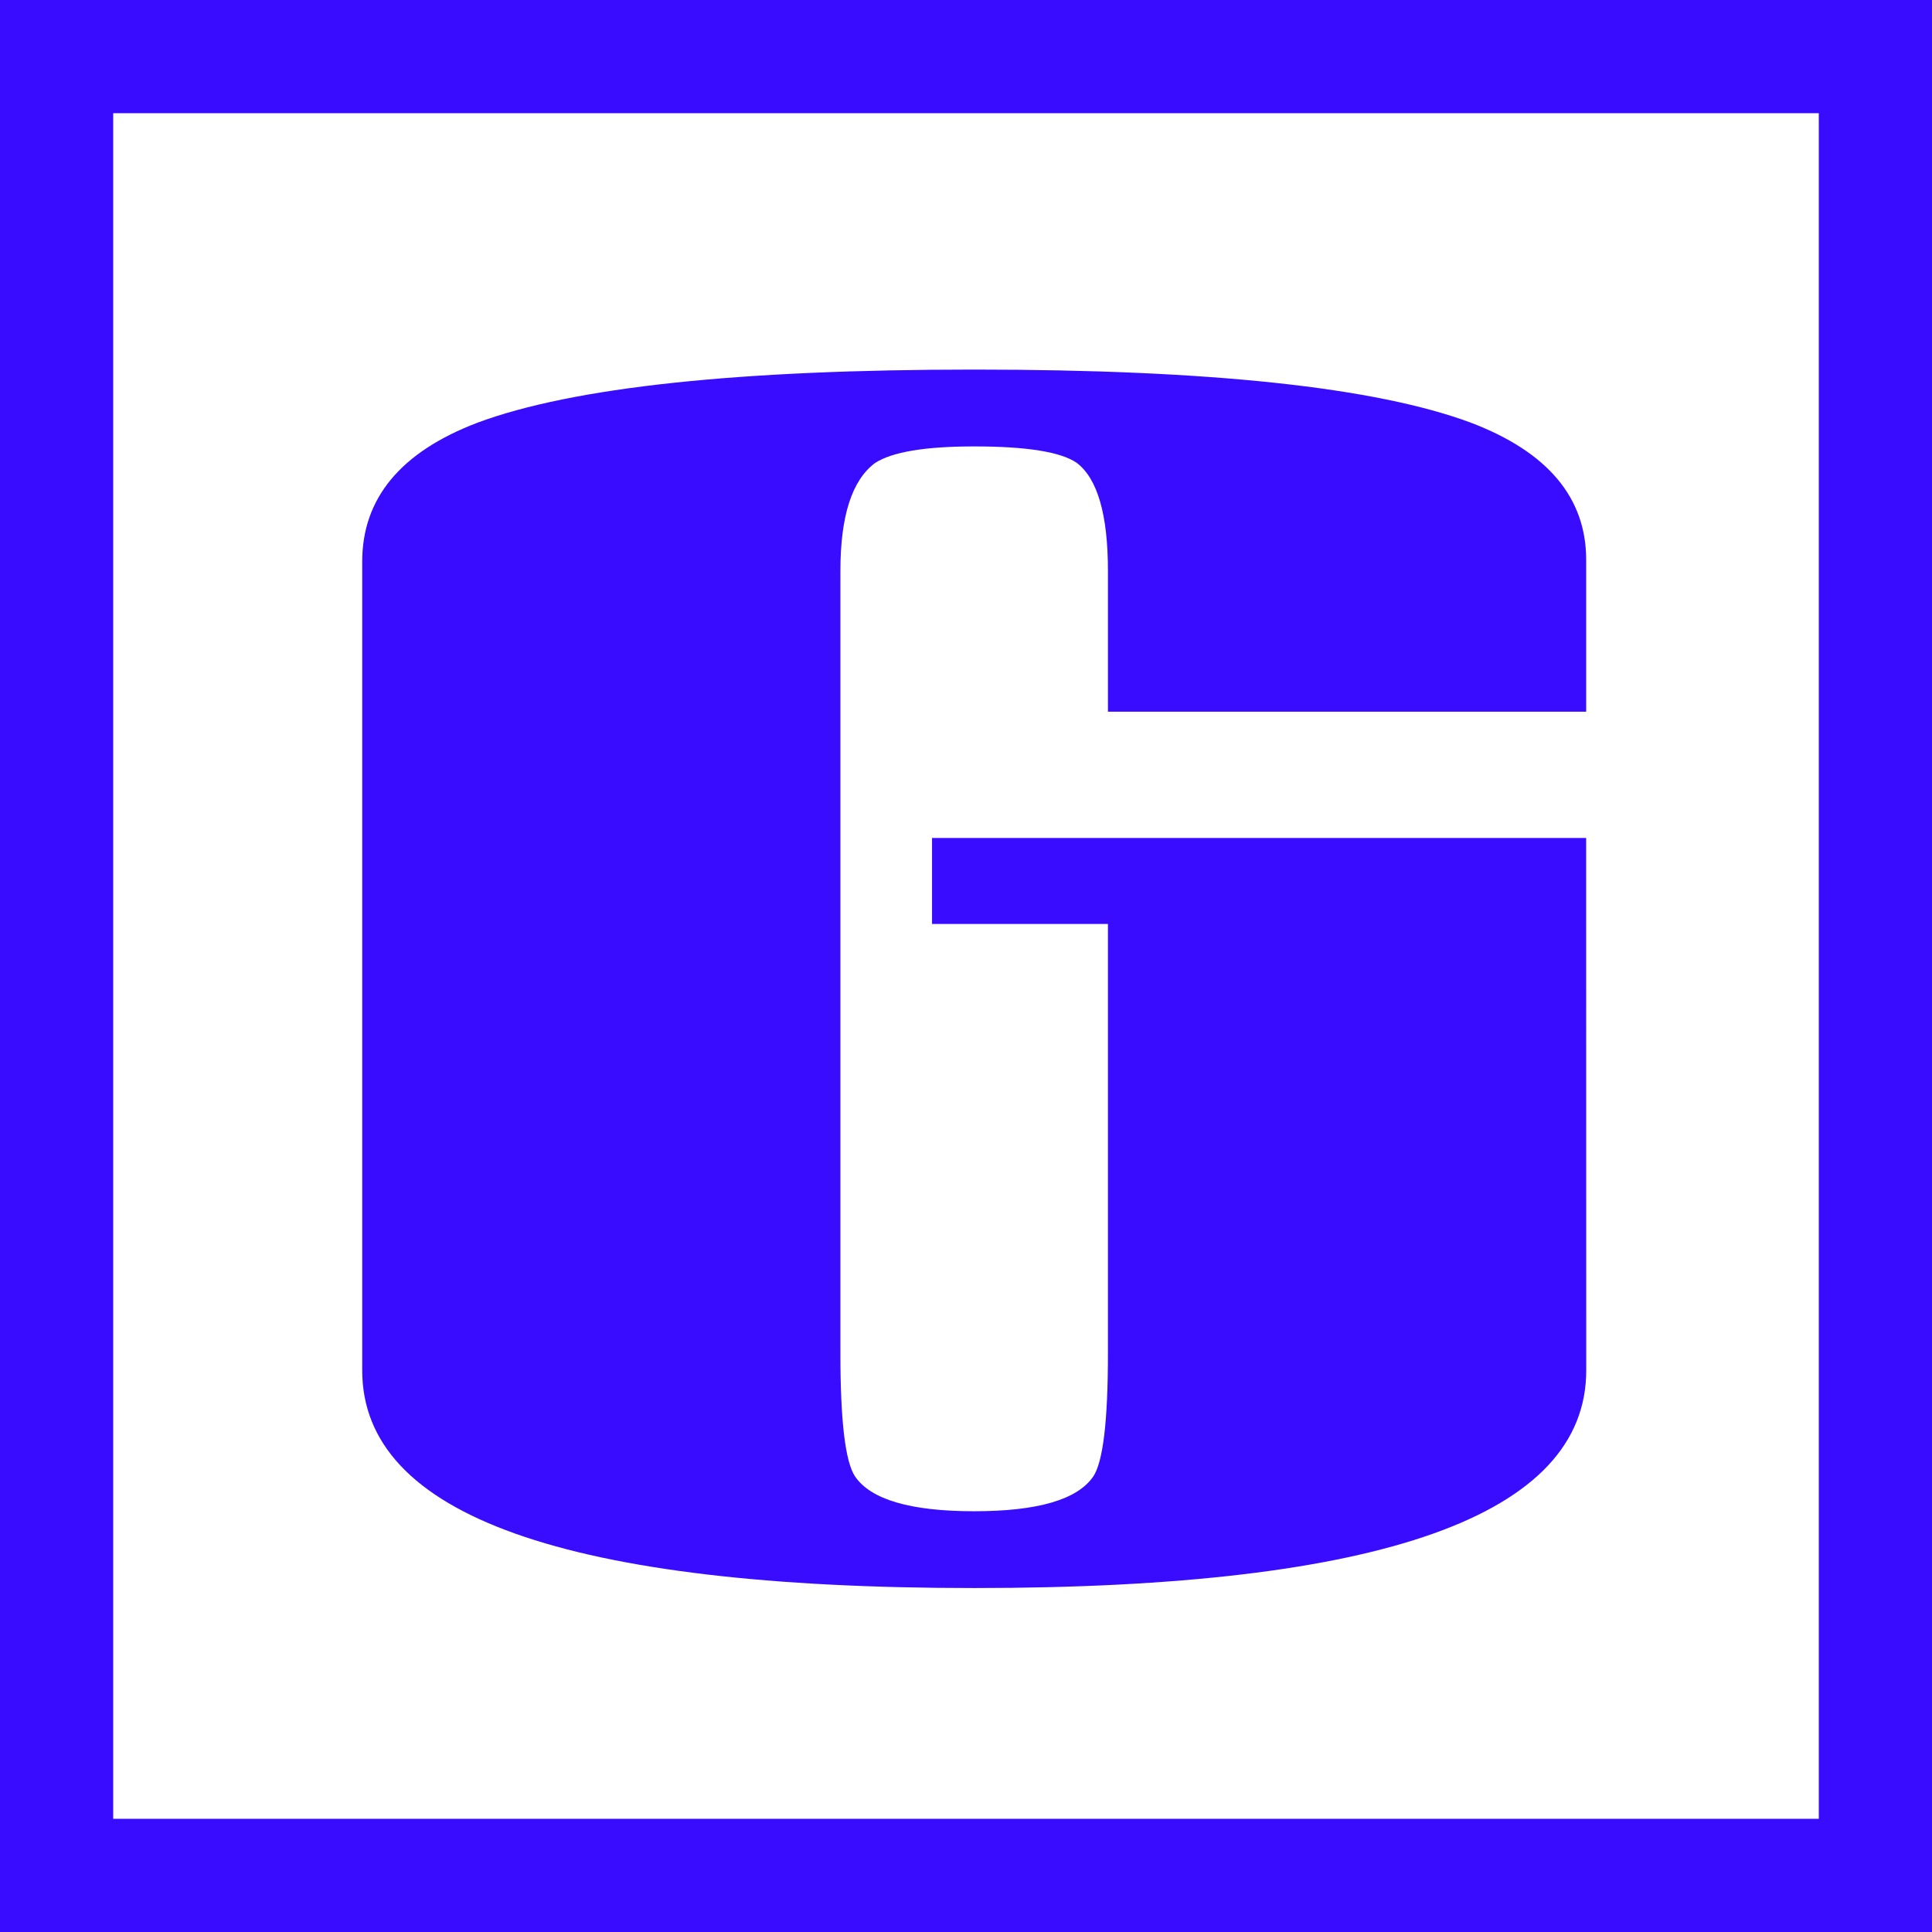 <svg width="512" height="512" version="1.1" viewBox="0 0 512 512" xmlns="http://www.w3.org/2000/svg">
 <path d="m420.37 363.15q0 57.697-162.19 57.697-162.19 0-162.19-57.697v-214.3q0-25.212 30.592-36.848 37.876-14.061 131.59-14.061 93.718 0 131.59 14.061 30.592 11.636 30.592 36.364v40.242h-126.74v-37.333q0-22.303-8.255-28.606-6.313-4.364-27.193-4.364-19.423 0-26.222 4.364-9.226 6.788-9.226 28.606v207.52q0 26.667 3.885 32.485 6.313 9.212 31.563 9.212t31.563-9.212q3.885-5.818 3.885-32.485v-113.94h-46.616v-22.788h173.35z" fill="#380bff" fill-opacity=".992" style="font-variant-caps:normal;font-variant-east-asian:normal;font-variant-ligatures:normal;font-variant-numeric:normal;white-space:pre"/>
 <rect x="15" y="15" width="482" height="482" fill="none" opacity=".989" stroke="#380bff" stroke-width="30"/>
</svg>
